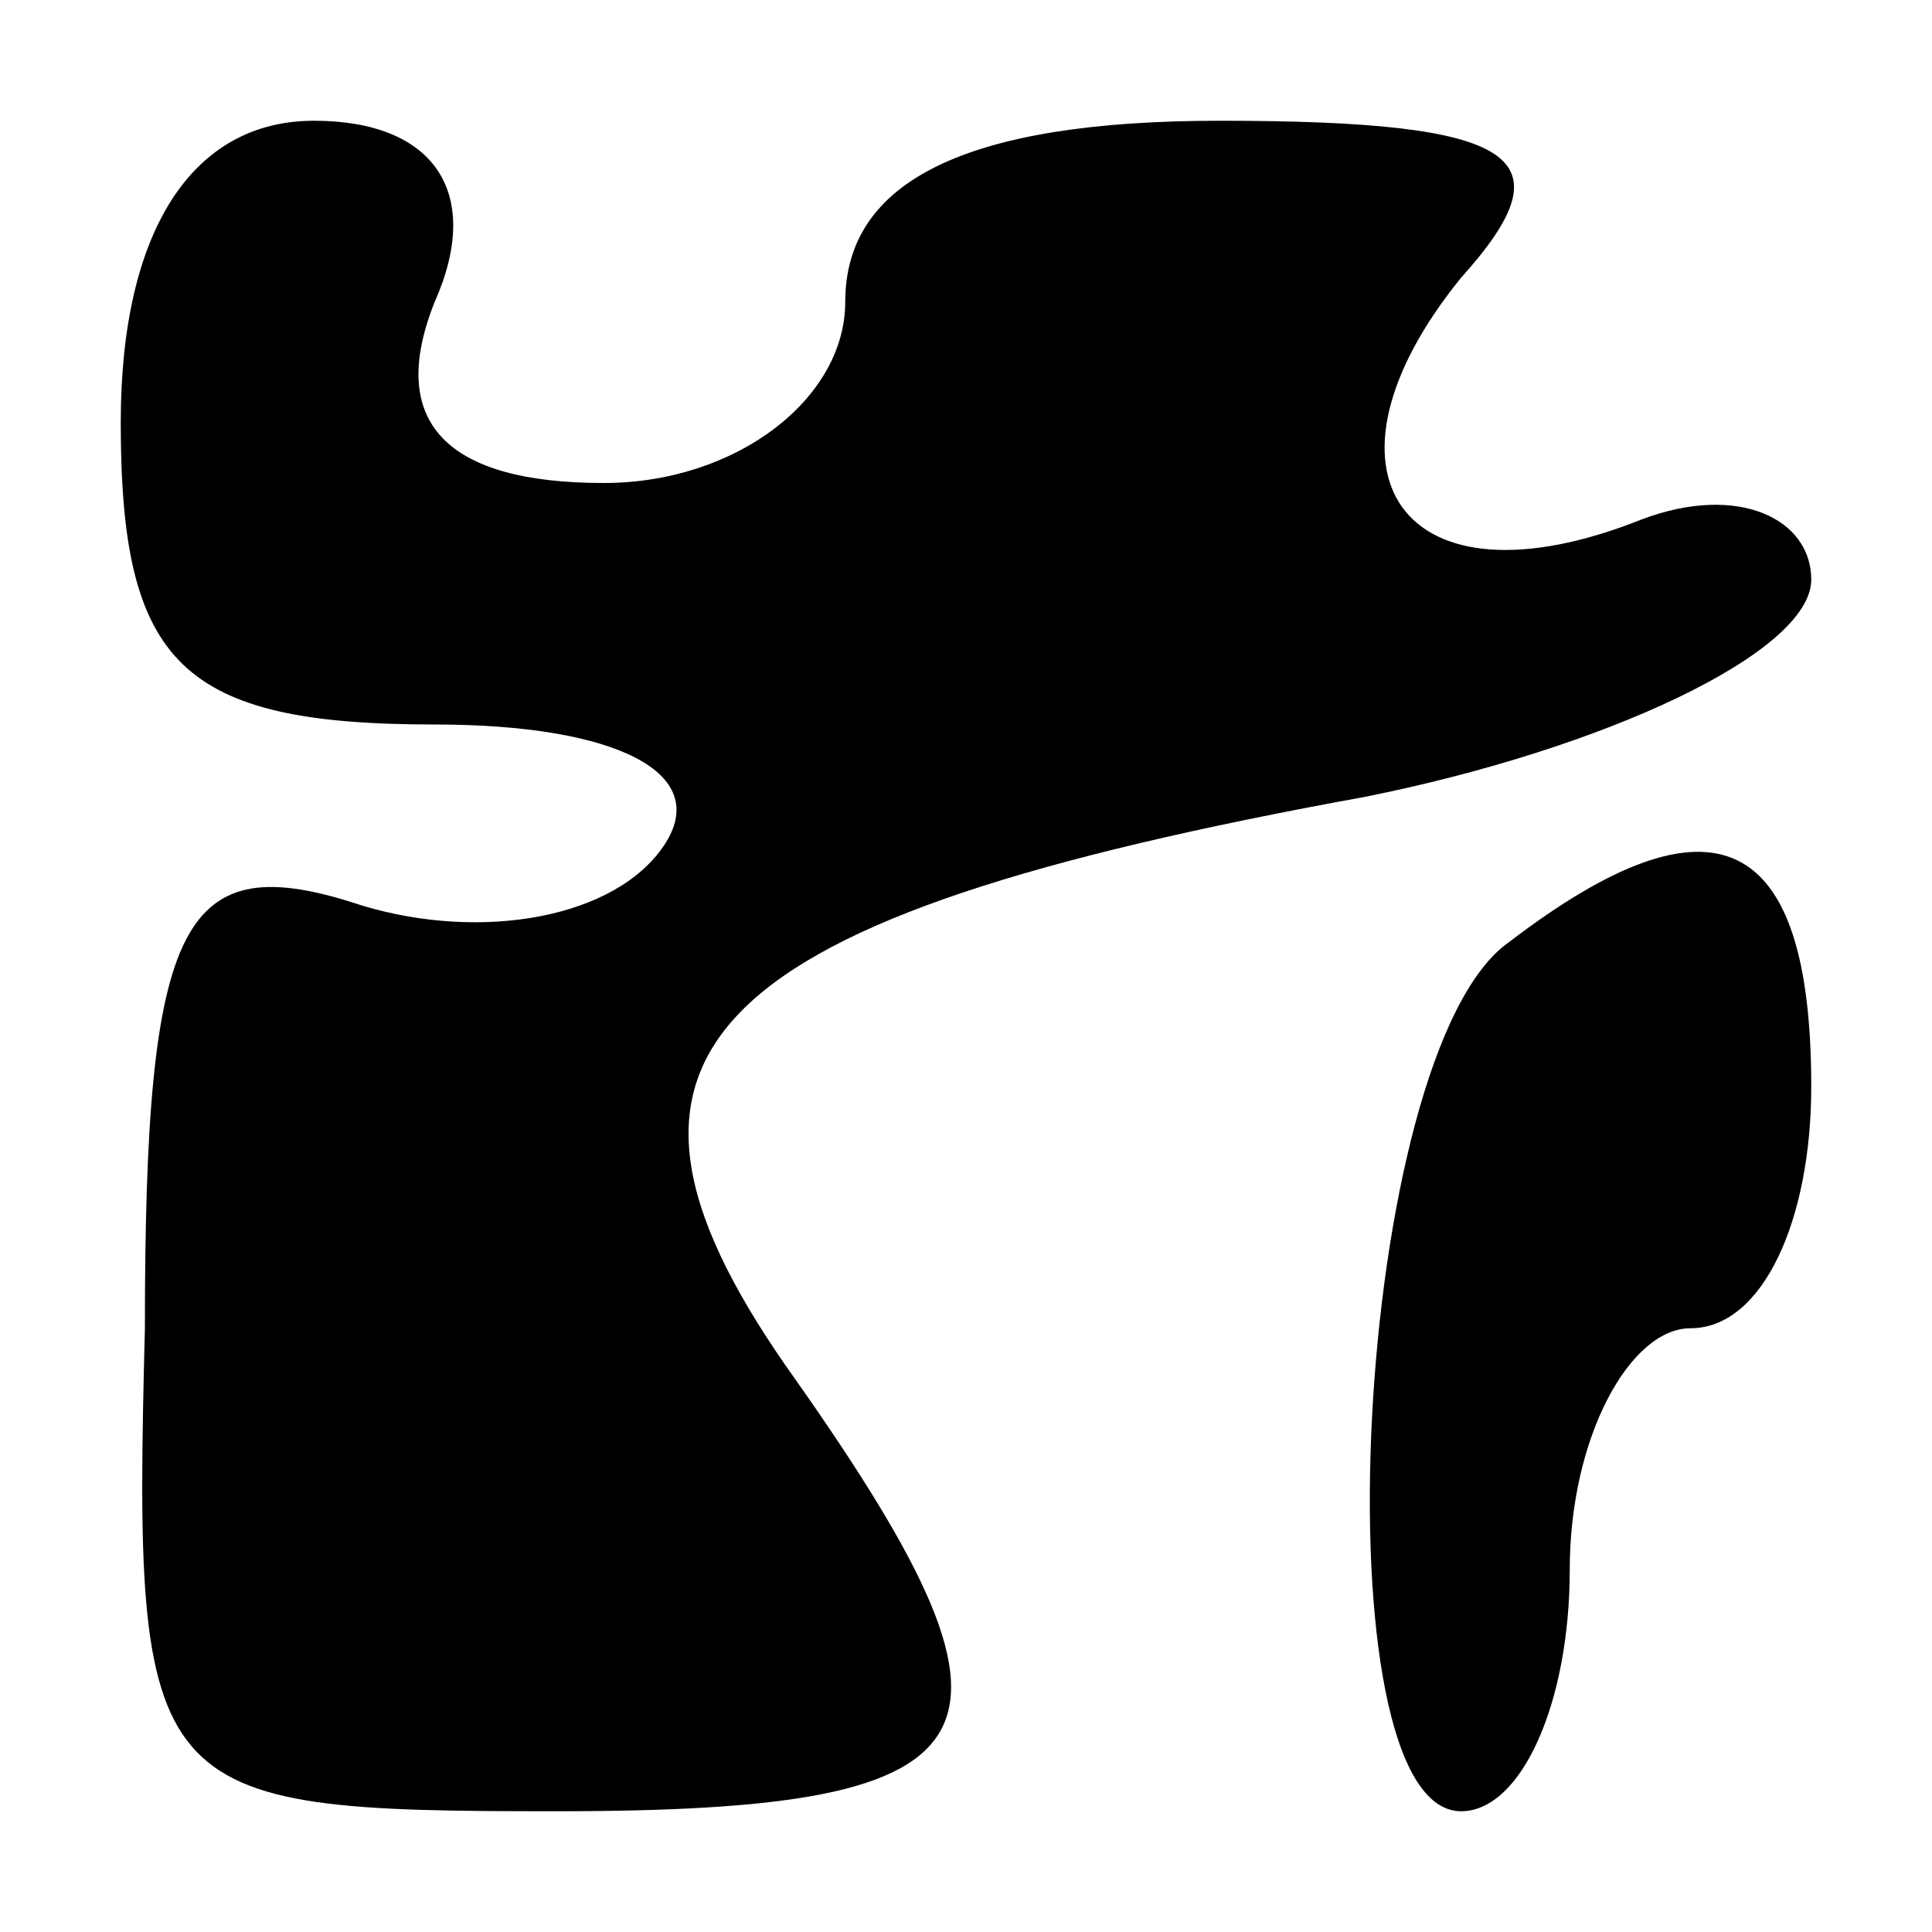 <?xml version="1.0" standalone="no"?>
<!DOCTYPE svg PUBLIC "-//W3C//DTD SVG 20010904//EN"
 "http://www.w3.org/TR/2001/REC-SVG-20010904/DTD/svg10.dtd">
<svg version="1.0" xmlns="http://www.w3.org/2000/svg"
 width="16pt" height="16pt" viewBox="0 0 16 16"
 preserveAspectRatio="xMidYMid meet">
<g transform="translate(0,16) scale(0.1,-0.1)"
fill="#000000" stroke="none">
<path d="M10 125 c0 -20 5 -25 26 -25 15 0 23 -4 19 -10 -4 -6 -15 -8 -25 -5
-15 5 -18 -1 -18 -35 -1 -39 0 -40 34 -40 38 0 41 6 19 37 -18 26 -7 37 48 47
20 4 37 12 37 18 0 5 -6 8 -14 5 -20 -8 -28 4 -15 20 9 10 5 13 -20 13 -21 0
-31 -5 -31 -15 0 -8 -9 -15 -20 -15 -13 0 -18 5 -14 15 4 9 0 15 -10 15 -10 0
-16 -9 -16 -25z"/>
<path d="M125 82 c-13 -9 -16 -72 -4 -72 5 0 9 9 9 20 0 11 5 20 10 20 6 0 10
9 10 20 0 21 -8 25 -25 12z"/>
</g>
</svg>
